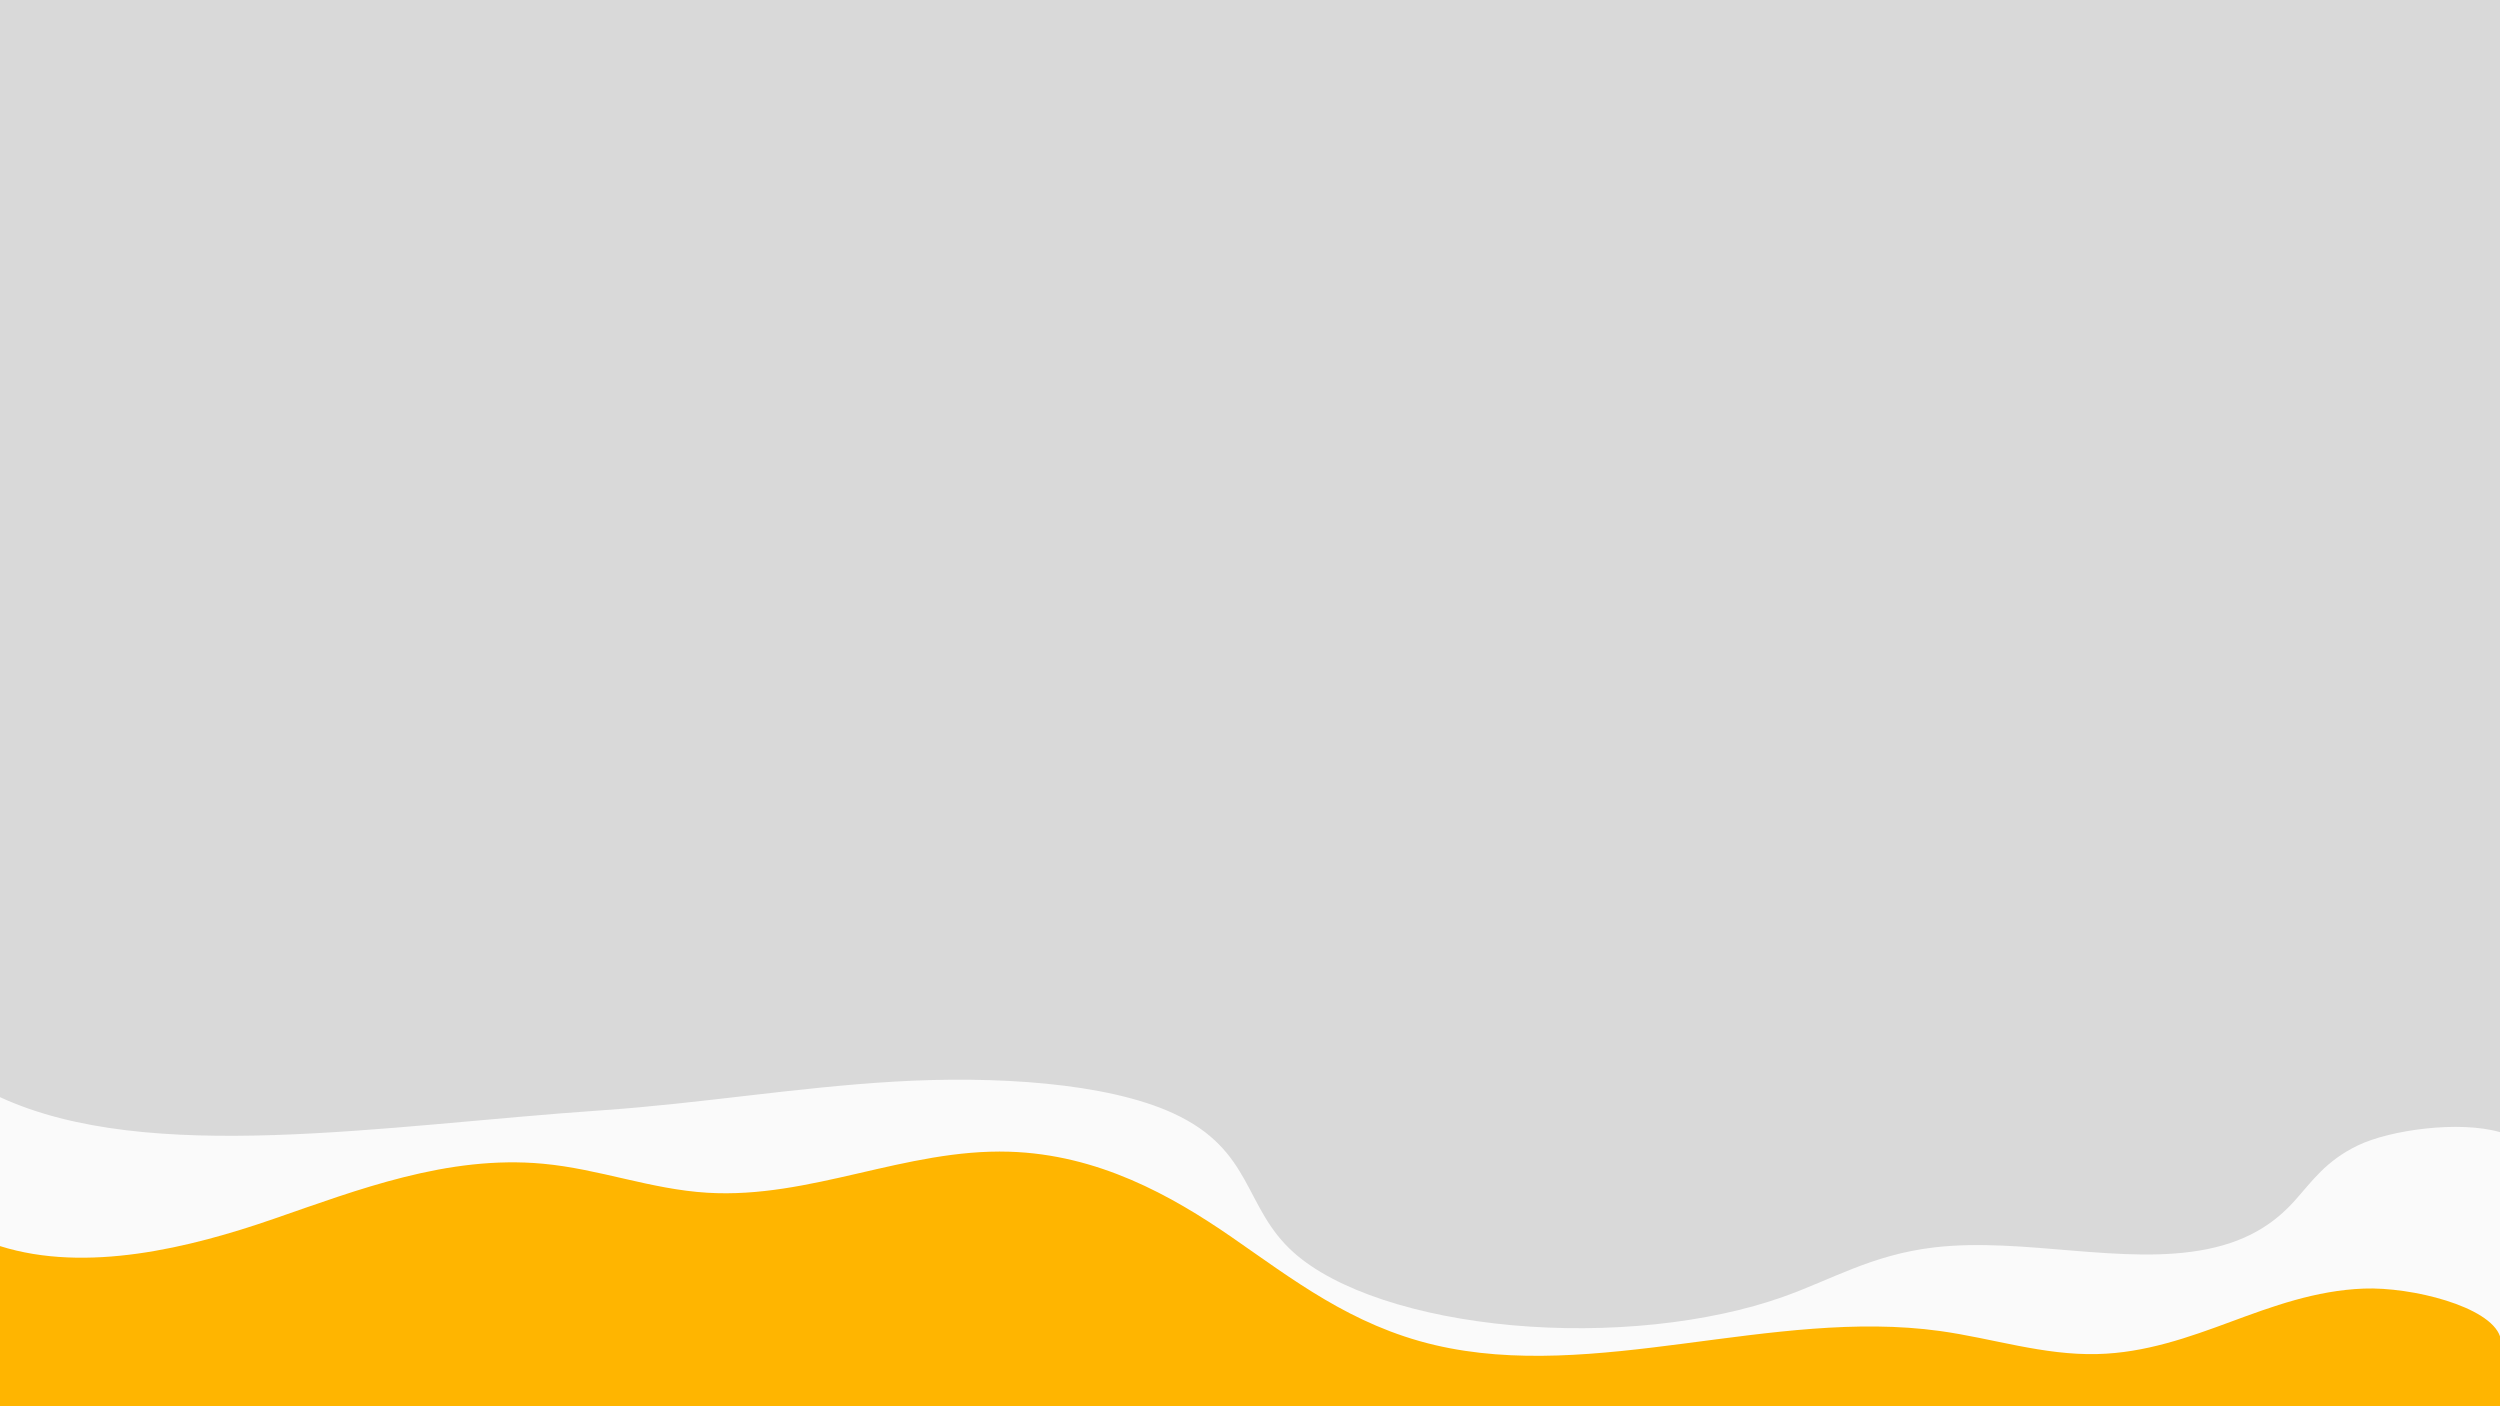 <svg width="1600" height="900" viewBox="0 0 1600 900" fill="none" xmlns="http://www.w3.org/2000/svg">
<rect width="1600" height="900" fill="#E5E5E5"/>
<g id="fondoweb 1 1" clip-path="url(#clip0_0_1)">
<g id="fondoweb 1">
<g id="Layer 1">
<path id="sector4" d="M1600 0H0V900H1600V0Z" fill="#D9D9D9"/>
<path id="sector3" d="M1600 724.572C1573.92 717.057 1529.81 723.088 1509.06 733.061C1488.3 743.034 1479.59 756.262 1468.47 768.606C1457.34 780.949 1441.1 793.729 1412.58 799.453C1359.31 810.224 1294.66 791.599 1237.72 798.361C1197.84 803.102 1172.57 818.864 1141.01 830.039C1117.42 838.408 1089.51 844.396 1059.45 847.538C1029.39 850.678 997.991 850.887 967.705 848.146C937.42 845.406 909.063 839.791 884.846 831.739C860.629 823.687 841.205 813.416 828.089 801.725C795.685 772.866 802.323 736.316 751.131 712.634C708.153 692.764 636.338 688.494 572.714 692.219C509.08 695.943 448.603 706.233 385.238 710.592C245.223 720.204 95.033 746.033 0 702.175V1017.55L1600 1017.55V724.572Z" fill="#FAFAFA"/>
<path id="sector1" d="M1600 855.25C1593.44 836.078 1543.5 823.531 1512.79 824.694C1482.08 825.857 1454.25 836.108 1427.63 845.96C1401.01 855.811 1372.93 865.896 1342.22 866.594C1307.62 867.458 1275.27 856.509 1241.46 851.824C1134.66 837.088 1020.48 884.952 918.135 860.796C864.76 848.202 826.961 818.48 788.331 791.799C749.7 765.117 702.706 738.801 645.868 737.089C579.572 735.096 518.776 767.36 452.712 763.356C416.376 761.146 383.549 748.104 347.443 744.781C286.567 739.166 229.16 761.395 175.101 780.102C121.052 798.81 55.118 814.875 0 797.497V1001L1600 1001V927.437V855.25Z" fill="#FFB500"/>
</g>
</g>
</g>
<defs>
<clipPath id="clip0_0_1">
<rect width="1600" height="900" fill="white"/>
</clipPath>
</defs>
</svg>
